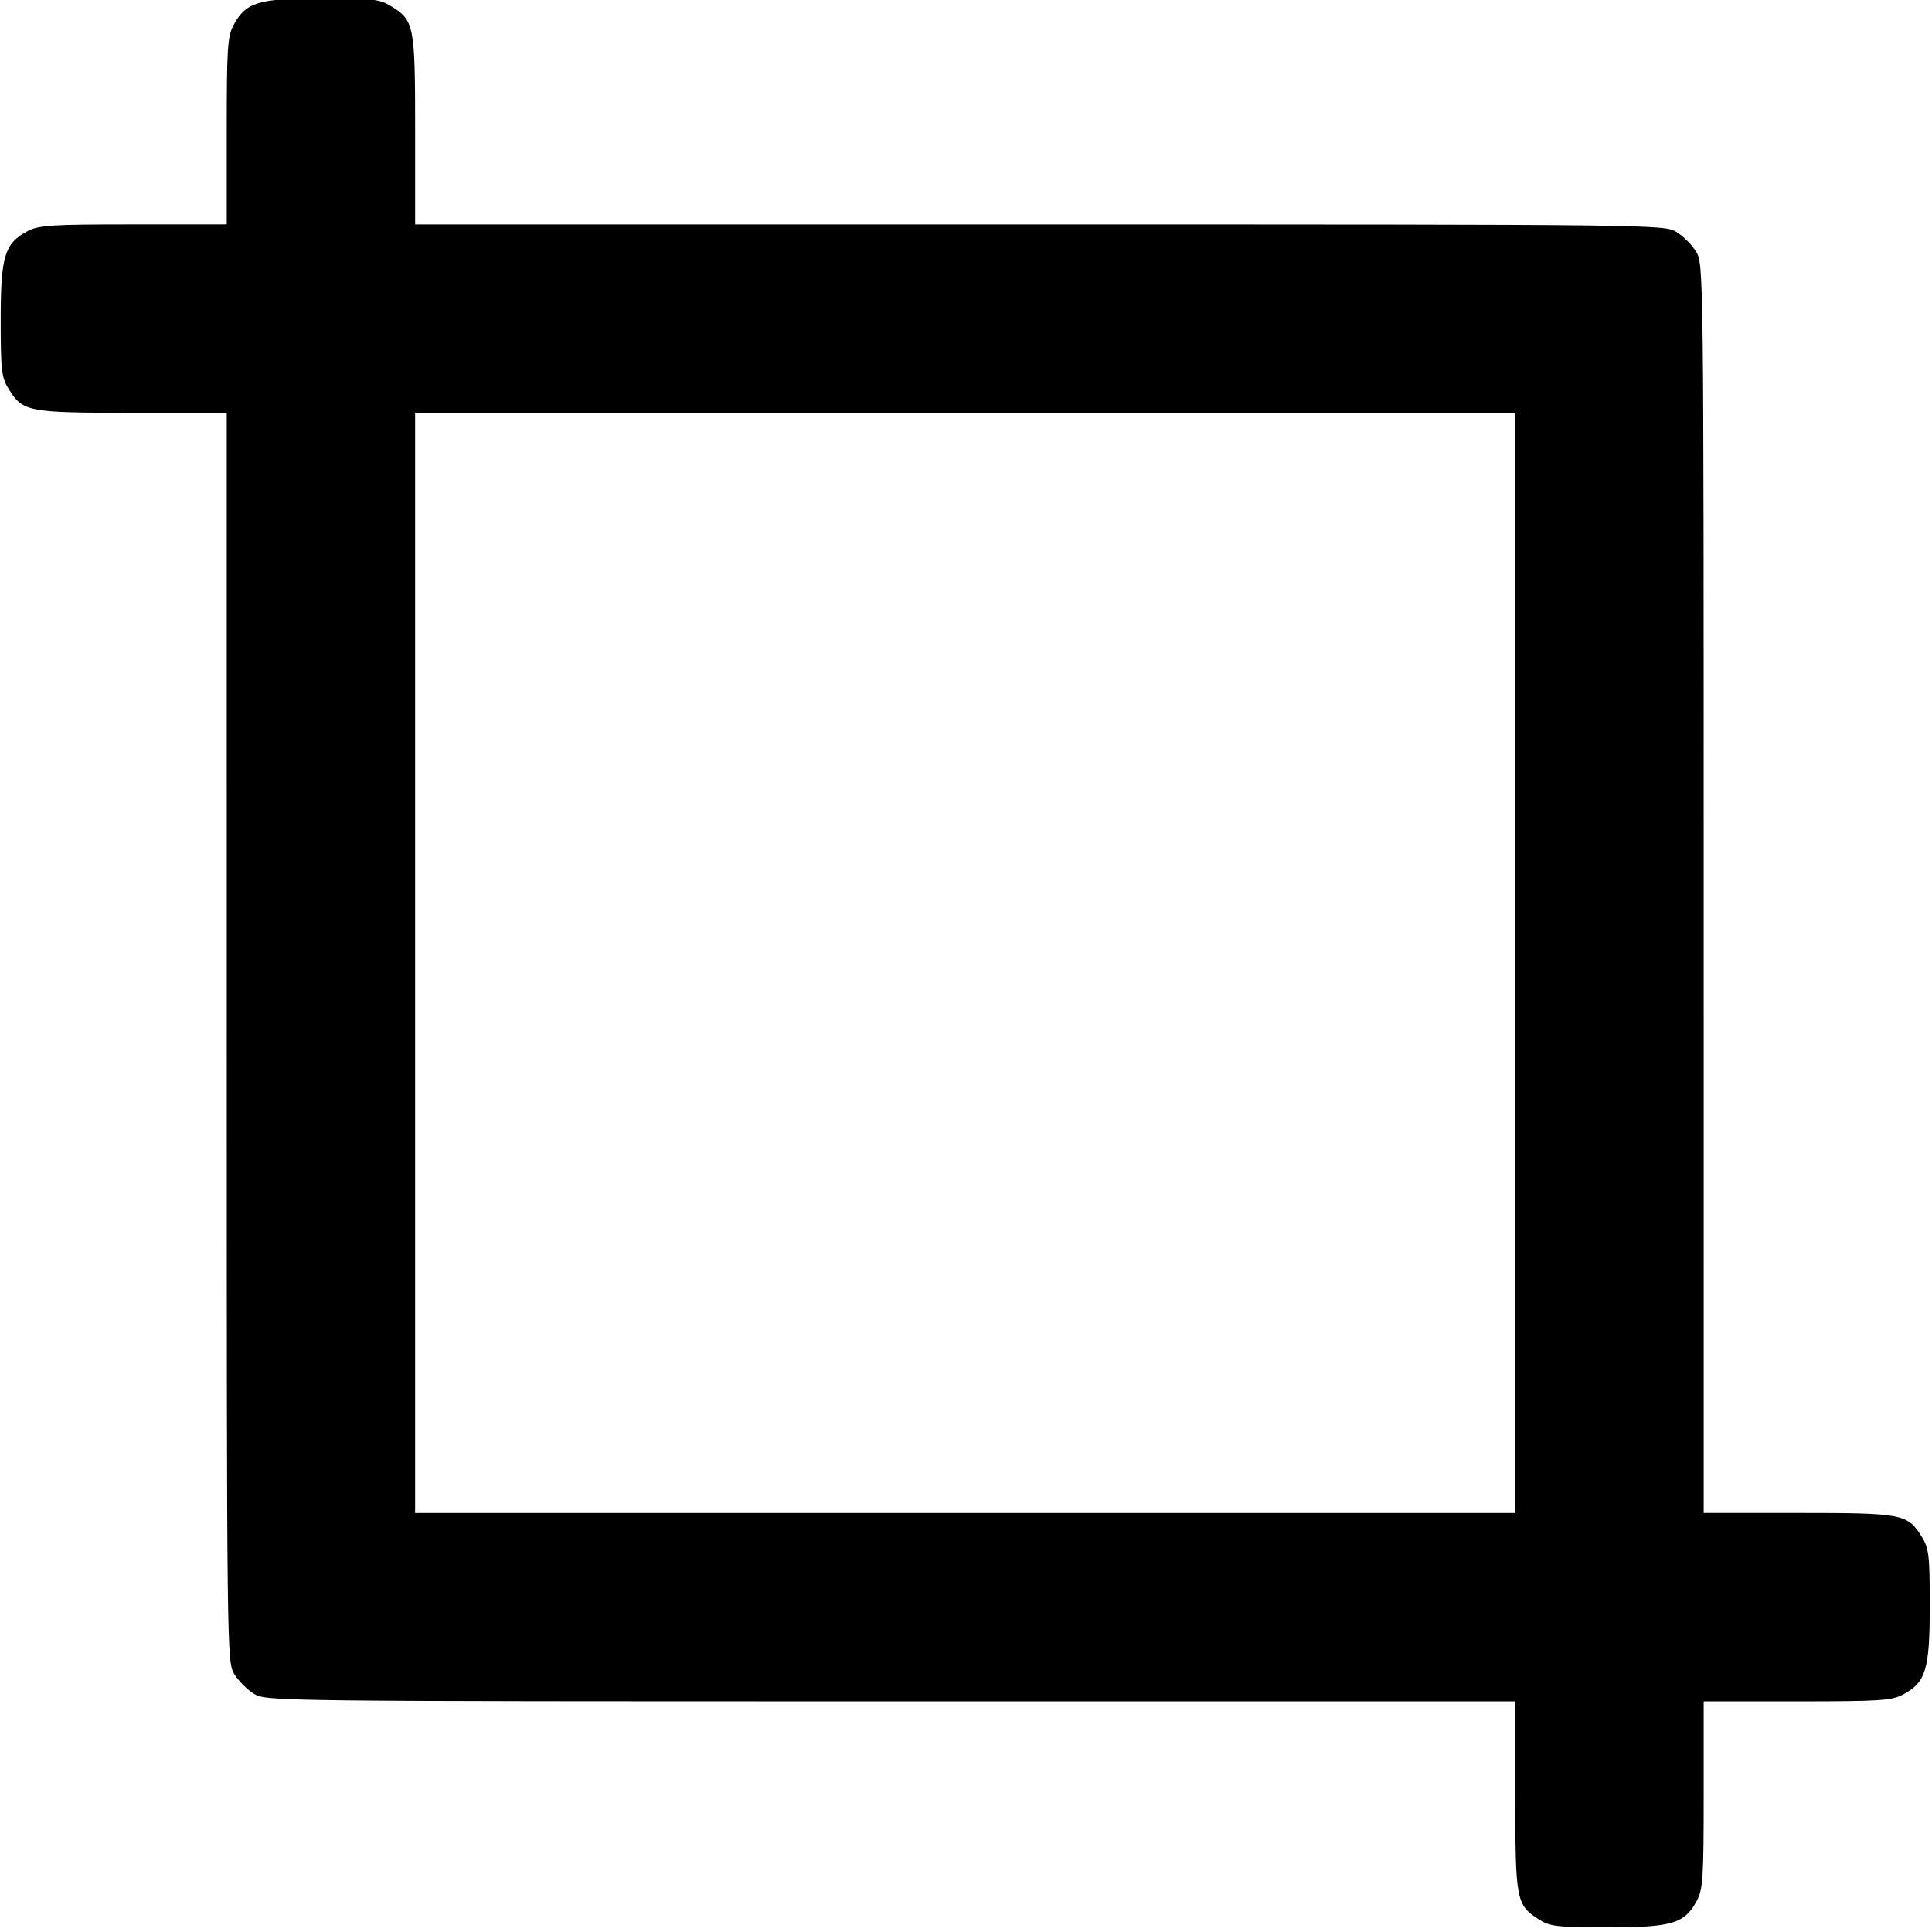 <?xml version="1.0" encoding="UTF-8" standalone="no"?>
<!-- Created with Inkscape (http://www.inkscape.org/) -->

<svg
   width="120"
   height="120"
   viewBox="0 0 120 120"
   version="1.1"
   id="svg1"
   inkscape:export-filename="marcos.svg"
   inkscape:export-xdpi="96"
   inkscape:export-ydpi="96"
   xmlns:inkscape="http://www.inkscape.org/namespaces/inkscape"
   xmlns:sodipodi="http://sodipodi.sourceforge.net/DTD/sodipodi-0.dtd"
   xmlns="http://www.w3.org/2000/svg"
   xmlns:svg="http://www.w3.org/2000/svg">
  <sodipodi:namedview
     id="namedview1"
     pagecolor="#ffffff"
     bordercolor="#111111"
     borderopacity="1"
     inkscape:showpageshadow="0"
     inkscape:pageopacity="0"
     inkscape:pagecheckerboard="1"
     inkscape:deskcolor="#d1d1d1"
     inkscape:document-units="px" />
  <defs
     id="defs1" />
  <g
     inkscape:label="Capa 1"
     inkscape:groupmode="layer"
     id="layer1">
    <path
       style="fill:#000000"
       d="m 95.572,119.214 c -1.396,-0.894 -1.454,-1.199 -1.454,-7.678 v -5.862 l -38.788,-8.7e-4 c -38.292,-8.7e-4 -38.798,-0.007 -39.551,-0.466 -0.419,-0.256 -0.972,-0.808 -1.228,-1.228 -0.459,-0.753 -0.465,-1.259 -0.466,-39.551 L 14.084,25.639 H 8.222 c -6.504,0 -6.807,-0.059 -7.688,-1.485 -0.441,-0.713 -0.491,-1.149 -0.491,-4.28 0,-3.958 0.238,-4.75 1.653,-5.509 0.711,-0.381 1.427,-0.428 6.593,-0.428 H 14.084 V 8.143 c 0,-5.166 0.046,-5.882 0.428,-6.593 0.759,-1.415 1.551,-1.653 5.509,-1.653 3.131,0 3.567,0.05 4.28,0.491 1.426,0.881 1.485,1.184 1.485,7.688 v 5.862 l 38.788,8.75e-4 c 38.292,8.64e-4 38.798,0.007 39.551,0.466 0.419,0.256 0.972,0.808 1.228,1.228 0.459,0.753 0.465,1.259 0.466,39.551 l 8.7e-4,38.788 h 5.862 c 6.504,0 6.807,0.059 7.688,1.485 0.441,0.713 0.491,1.149 0.491,4.28 0,3.958 -0.238,4.75 -1.653,5.509 -0.711,0.381 -1.427,0.428 -6.593,0.428 h -5.796 v 5.796 c 0,5.166 -0.046,5.882 -0.428,6.593 -0.761,1.419 -1.548,1.653 -5.536,1.649 -3.169,-0.004 -3.589,-0.052 -4.283,-0.497 z M 94.118,59.806 V 25.639 H 59.952 25.785 V 59.806 93.973 H 59.952 94.118 Z"
       id="path1" />
  </g>
</svg>
